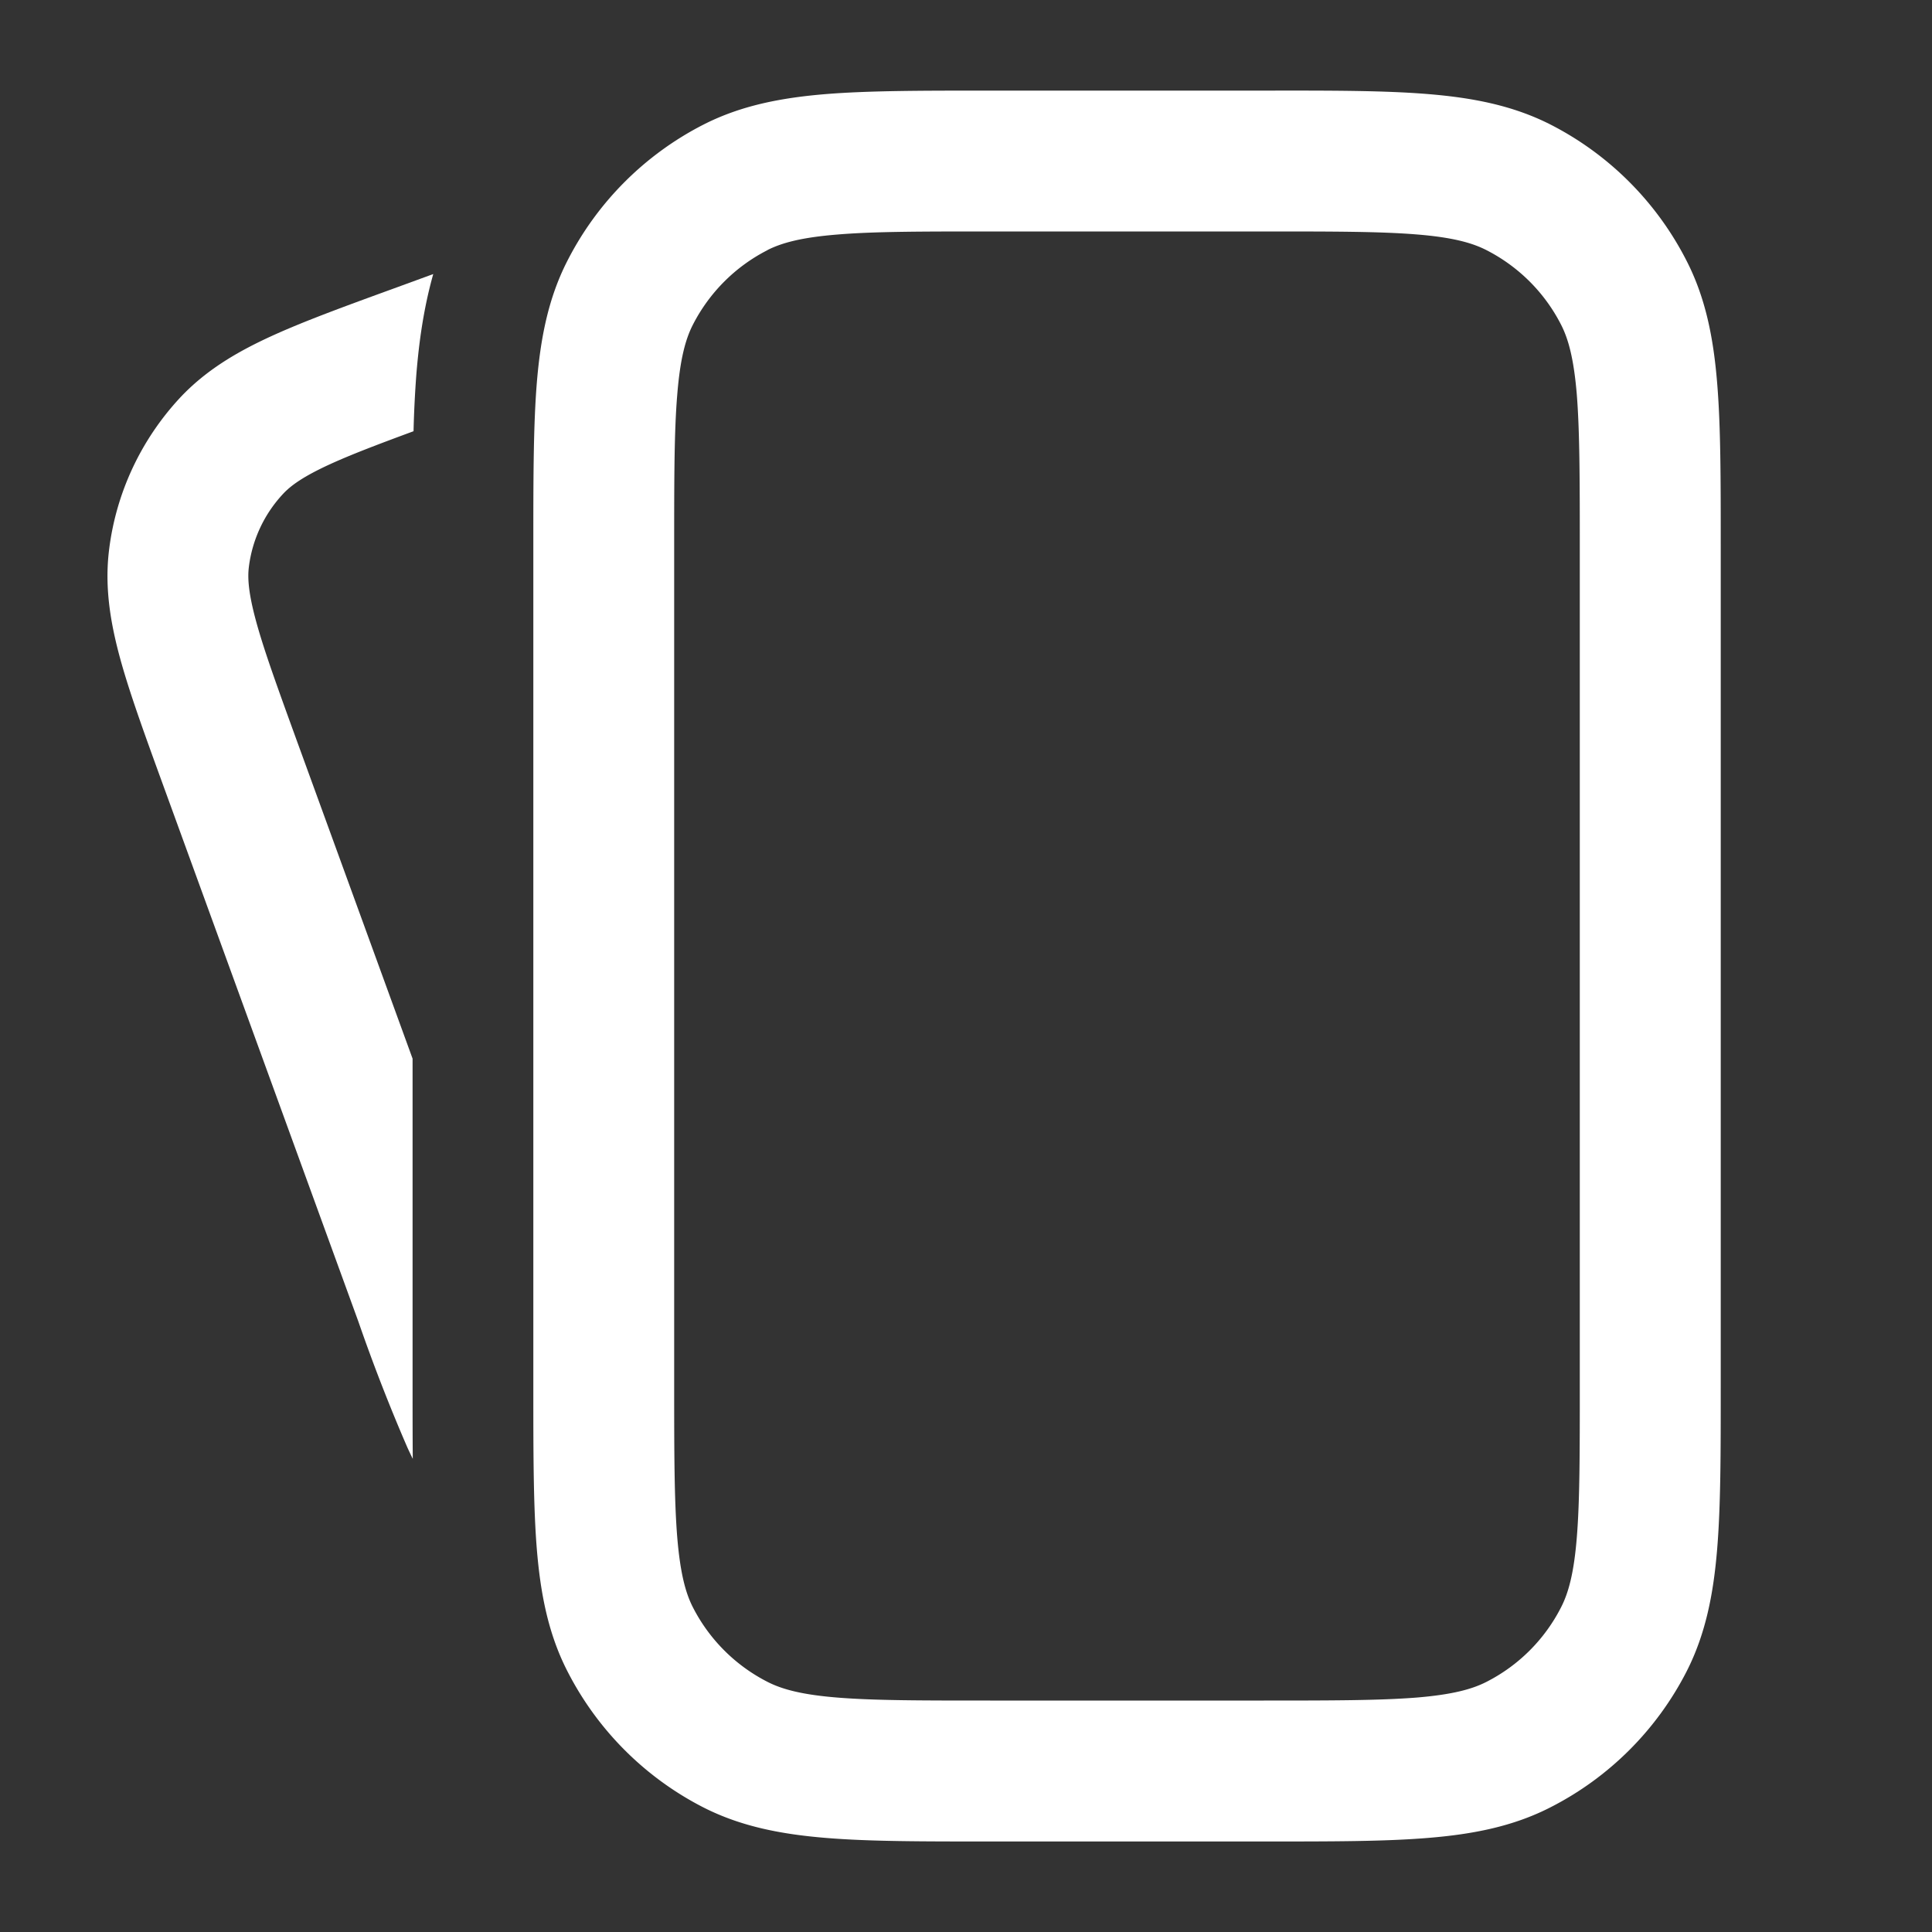 <svg width="20" height="20" fill="none" xmlns="http://www.w3.org/2000/svg"><rect width="100%" height="100%" fill="#333333" stroke="none"/><path fill-rule="evenodd" clip-rule="evenodd" d="M10.22.938c-.675 0-1.225 0-1.671.036-.462.038-.878.118-1.265.315a3.23 3.23 0 0 0-1.411 1.412c-.198.387-.278.802-.316 1.264-.036.447-.036.997-.036 1.671v8.728c0 .674 0 1.224.036 1.67.038.463.118.878.316 1.265.31.608.803 1.102 1.41 1.412.388.197.804.277 1.266.315.446.037.996.037 1.67.037h2.895c.674 0 1.224 0 1.67-.037.463-.038.878-.118 1.265-.316a3.229 3.229 0 0 0 1.412-1.41c.197-.388.277-.803.315-1.265.037-.447.037-.997.037-1.671V5.636c0-.674 0-1.224-.037-1.67-.038-.463-.118-.878-.316-1.265a3.23 3.23 0 0 0-1.41-1.412c-.388-.197-.803-.277-1.265-.315-.447-.037-.997-.037-1.671-.036h-2.895Zm-2.274 1.65c.147-.074.35-.13.721-.16.38-.032.87-.032 1.583-.032h2.833c.712 0 1.203 0 1.583.031.372.03.574.087.721.162.333.17.604.44.774.774.075.147.131.35.162.721.03.38.031.87.031 1.583v8.666c0 .712 0 1.203-.031 1.583-.03.372-.087.574-.162.721-.17.334-.44.604-.774.774-.147.075-.35.131-.721.162-.38.03-.87.031-1.583.031H10.25c-.712 0-1.202 0-1.583-.031-.371-.03-.574-.087-.721-.162a1.77 1.77 0 0 1-.774-.774c-.075-.147-.13-.35-.161-.721-.031-.38-.032-.87-.032-1.583V5.667c0-.712 0-1.203.032-1.583.03-.372.086-.574.161-.721.17-.333.44-.604.774-.774Z" fill="#fff"/><path d="M4.485 2.837c-.1.355-.147.701-.174 1.027a11.35 11.35 0 0 0-.03.6c-.374.138-.65.243-.87.344-.276.127-.402.22-.481.305a1.353 1.353 0 0 0-.354.758c-.014.115-.004.271.076.564.082.3.22.68.423 1.239l1.196 3.285V14.4c0 .242 0 .476.002.702a5.321 5.321 0 0 1-.056-.118 18.513 18.513 0 0 1-.507-1.303L1.695 8.145c-.191-.525-.35-.96-.45-1.324-.104-.38-.163-.746-.116-1.128.072-.59.33-1.14.734-1.575.263-.281.58-.47.939-.635.344-.158.778-.316 1.303-.507l.38-.139Z" fill="#fff"/></svg>